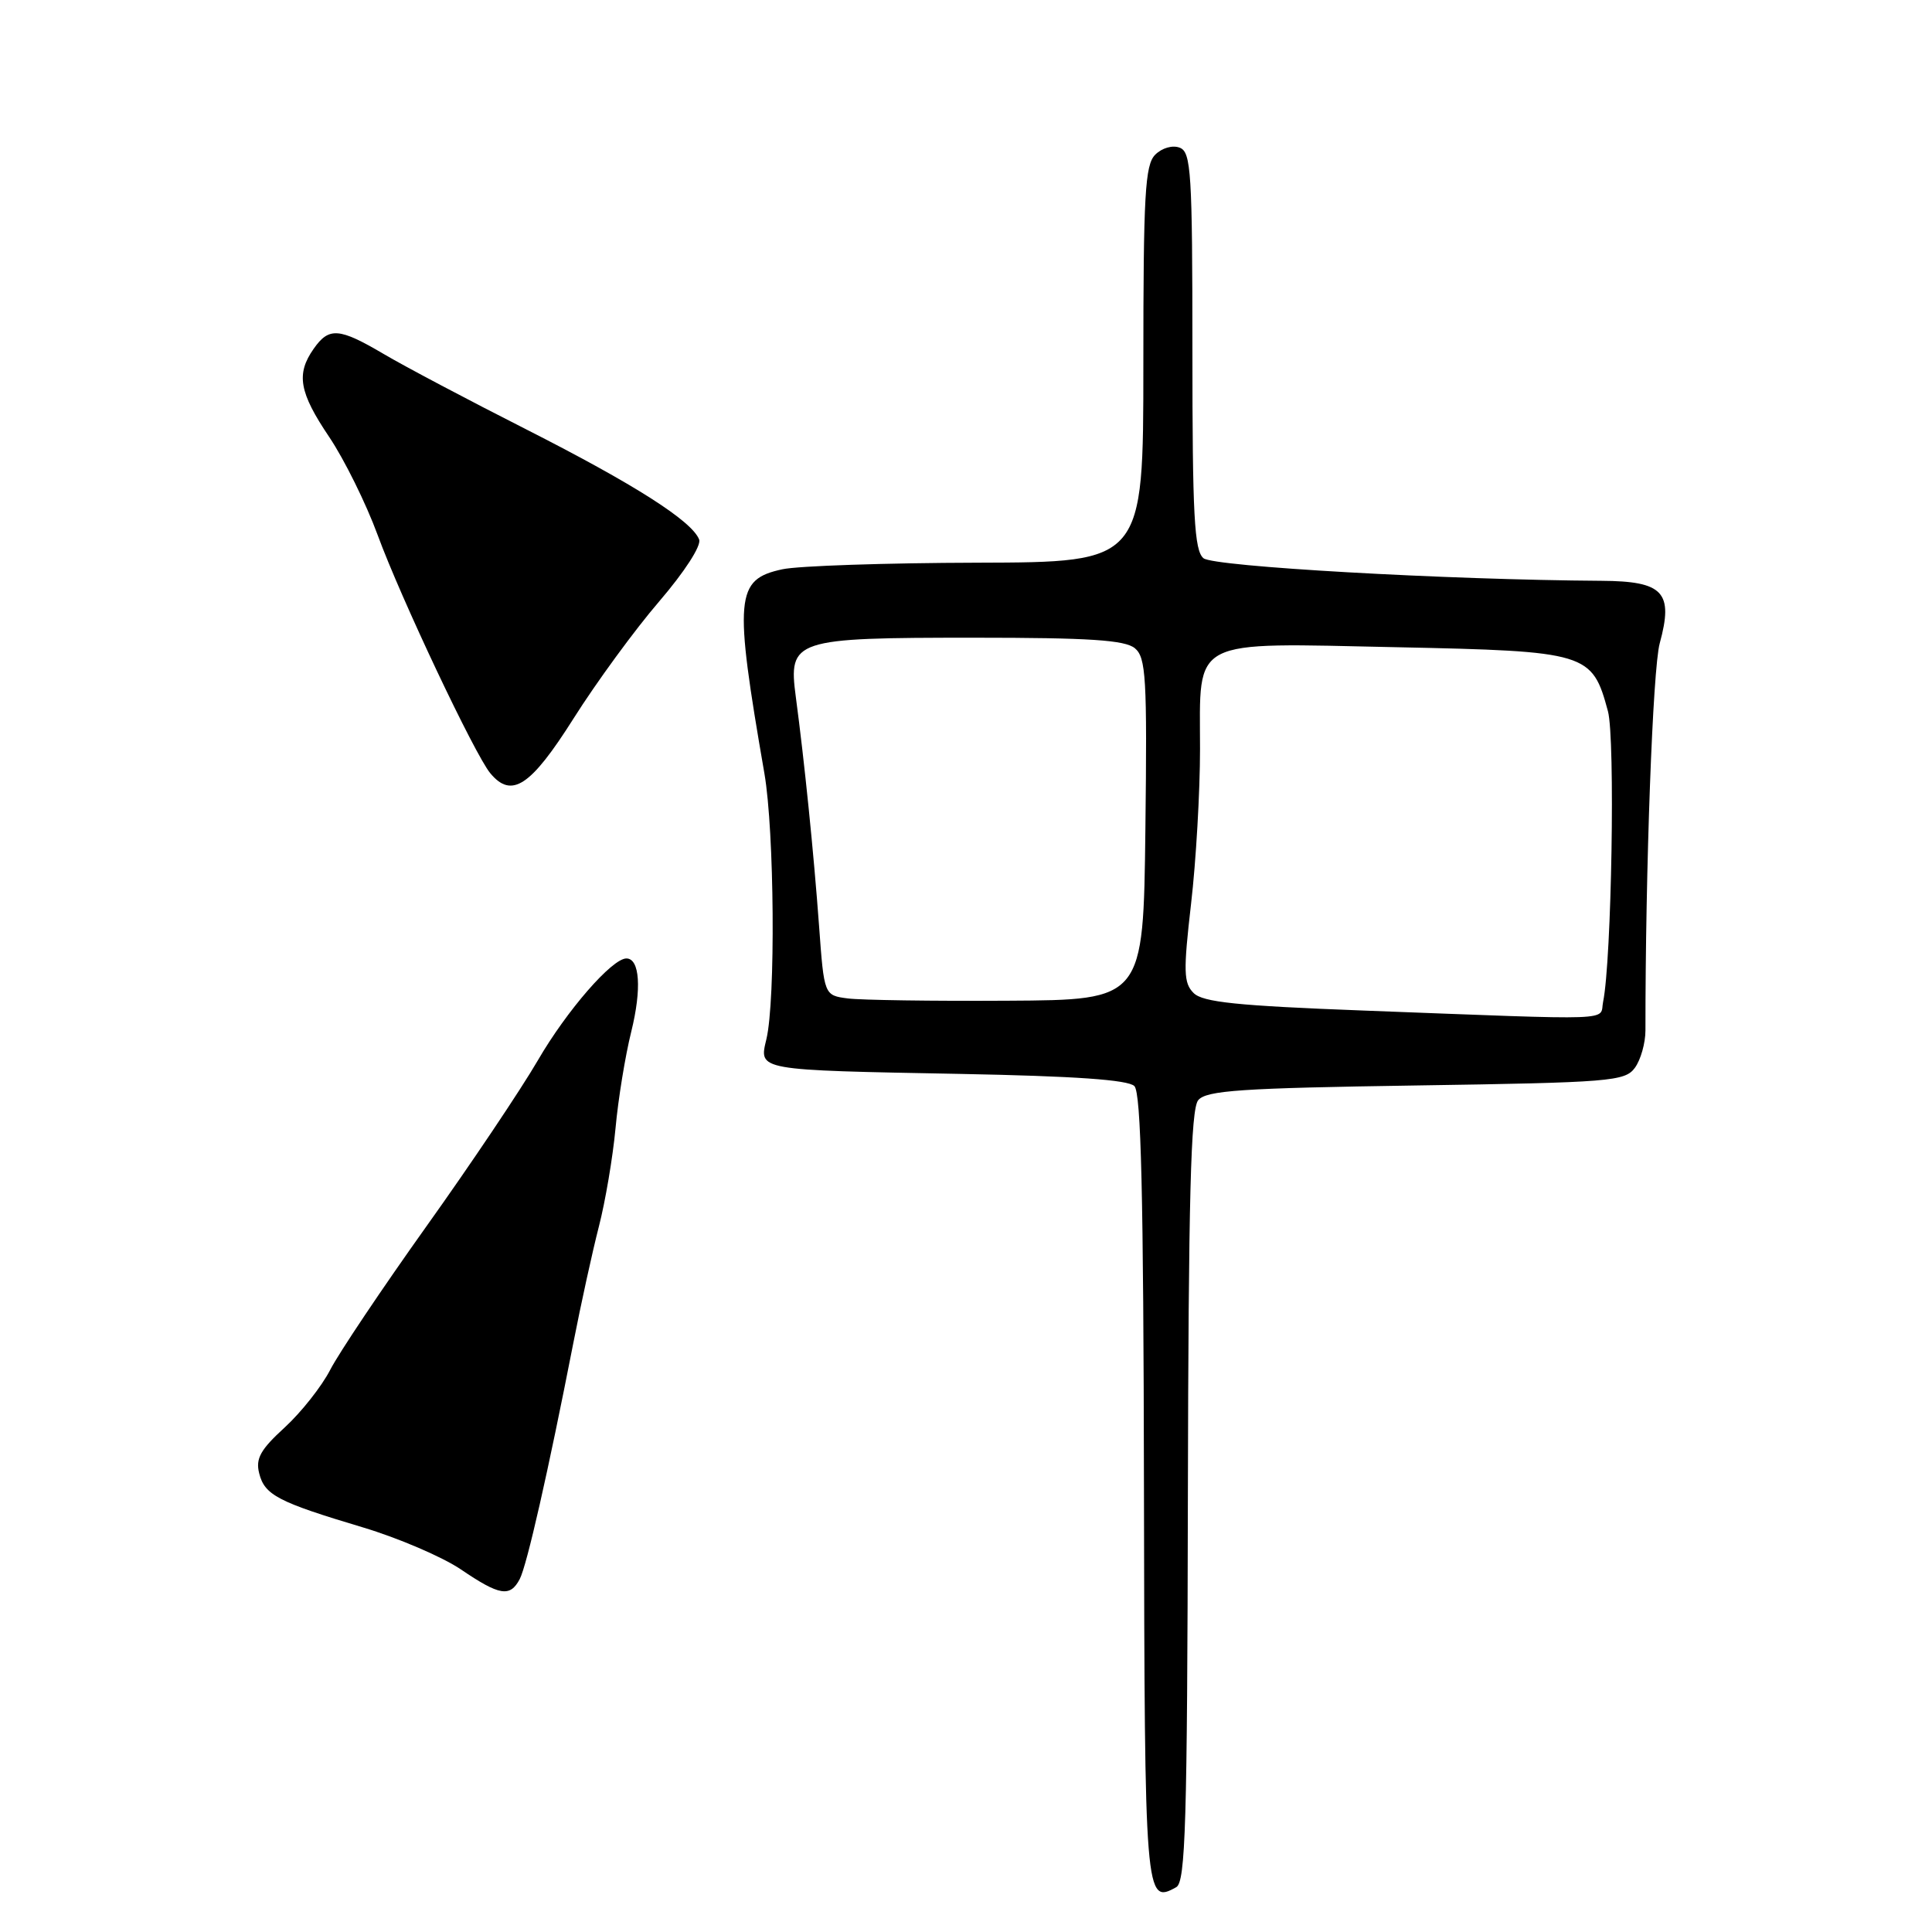 <?xml version="1.0" encoding="UTF-8" standalone="no"?>
<!DOCTYPE svg PUBLIC "-//W3C//DTD SVG 1.1//EN" "http://www.w3.org/Graphics/SVG/1.1/DTD/svg11.dtd" >
<svg xmlns="http://www.w3.org/2000/svg" xmlns:xlink="http://www.w3.org/1999/xlink" version="1.1" viewBox="0 0 256 256">
 <g >
 <path fill="currentColor"
d=" M 157.40 198.28 C 157.48 158.65 157.78 146.97 158.77 145.78 C 159.84 144.49 164.43 144.18 187.63 143.83 C 213.42 143.44 215.32 143.28 216.63 141.49 C 217.40 140.44 218.03 138.21 218.03 136.54 C 218.02 115.20 219.00 88.63 219.92 85.25 C 221.77 78.47 220.42 77.01 212.21 76.96 C 191.59 76.83 160.81 75.08 159.47 73.97 C 158.25 72.96 158.00 68.34 158.00 46.48 C 158.00 22.82 157.83 20.15 156.32 19.57 C 155.37 19.20 153.97 19.60 153.07 20.50 C 151.72 21.85 151.50 25.78 151.50 48.29 C 151.50 74.50 151.50 74.50 129.50 74.56 C 117.40 74.59 105.78 74.98 103.68 75.43 C 97.43 76.77 97.23 79.06 101.29 102.50 C 102.61 110.14 102.78 132.58 101.55 137.70 C 100.56 141.86 100.16 141.79 127.31 142.30 C 142.38 142.59 149.48 143.08 150.31 143.91 C 151.20 144.80 151.52 158.27 151.58 197.14 C 151.67 251.64 151.73 252.37 155.86 250.06 C 157.09 249.37 157.32 241.65 157.40 198.28 Z  M 68.86 209.25 C 69.81 207.46 72.64 194.98 75.96 178.00 C 76.98 172.78 78.51 165.80 79.36 162.50 C 80.21 159.20 81.20 153.35 81.56 149.50 C 81.91 145.65 82.85 139.88 83.65 136.68 C 85.04 131.05 84.78 127.00 83.00 127.00 C 81.10 127.00 75.10 133.90 71.27 140.50 C 69.03 144.35 62.39 154.25 56.50 162.50 C 50.62 170.75 44.89 179.30 43.76 181.50 C 42.63 183.70 39.91 187.14 37.72 189.15 C 34.52 192.07 33.85 193.27 34.34 195.21 C 35.06 198.10 36.82 199.02 48.06 202.38 C 52.77 203.79 58.62 206.30 61.06 207.95 C 66.20 211.44 67.58 211.67 68.86 209.25 Z  M 76.00 95.20 C 79.02 90.42 84.12 83.44 87.34 79.70 C 90.71 75.77 92.95 72.31 92.64 71.49 C 91.69 69.03 84.06 64.17 69.72 56.89 C 62.06 53.01 53.57 48.52 50.85 46.91 C 44.92 43.42 43.59 43.32 41.56 46.22 C 39.21 49.57 39.64 51.99 43.62 57.90 C 45.61 60.86 48.50 66.70 50.04 70.89 C 53.10 79.24 62.91 99.98 64.96 102.45 C 67.79 105.86 70.30 104.22 76.00 95.20 Z  M 180.59 133.90 C 163.97 133.27 159.37 132.80 158.16 131.58 C 156.83 130.26 156.79 128.73 157.82 119.78 C 158.48 114.13 159.01 104.89 159.01 99.25 C 159.00 84.38 157.44 85.18 185.10 85.76 C 210.36 86.29 210.97 86.48 213.06 94.24 C 214.04 97.86 213.55 127.23 212.42 132.75 C 211.90 135.31 215.00 135.20 180.59 133.90 Z  M 112.35 132.30 C 109.20 131.89 109.20 131.89 108.53 122.69 C 107.82 112.97 106.59 100.90 105.45 92.35 C 104.44 84.73 105.15 84.50 129.10 84.50 C 144.34 84.50 149.06 84.81 150.37 85.89 C 151.85 87.12 152.01 89.77 151.77 109.89 C 151.50 132.50 151.50 132.50 133.50 132.60 C 123.60 132.66 114.08 132.52 112.35 132.30 Z "/>
</g>
</svg>